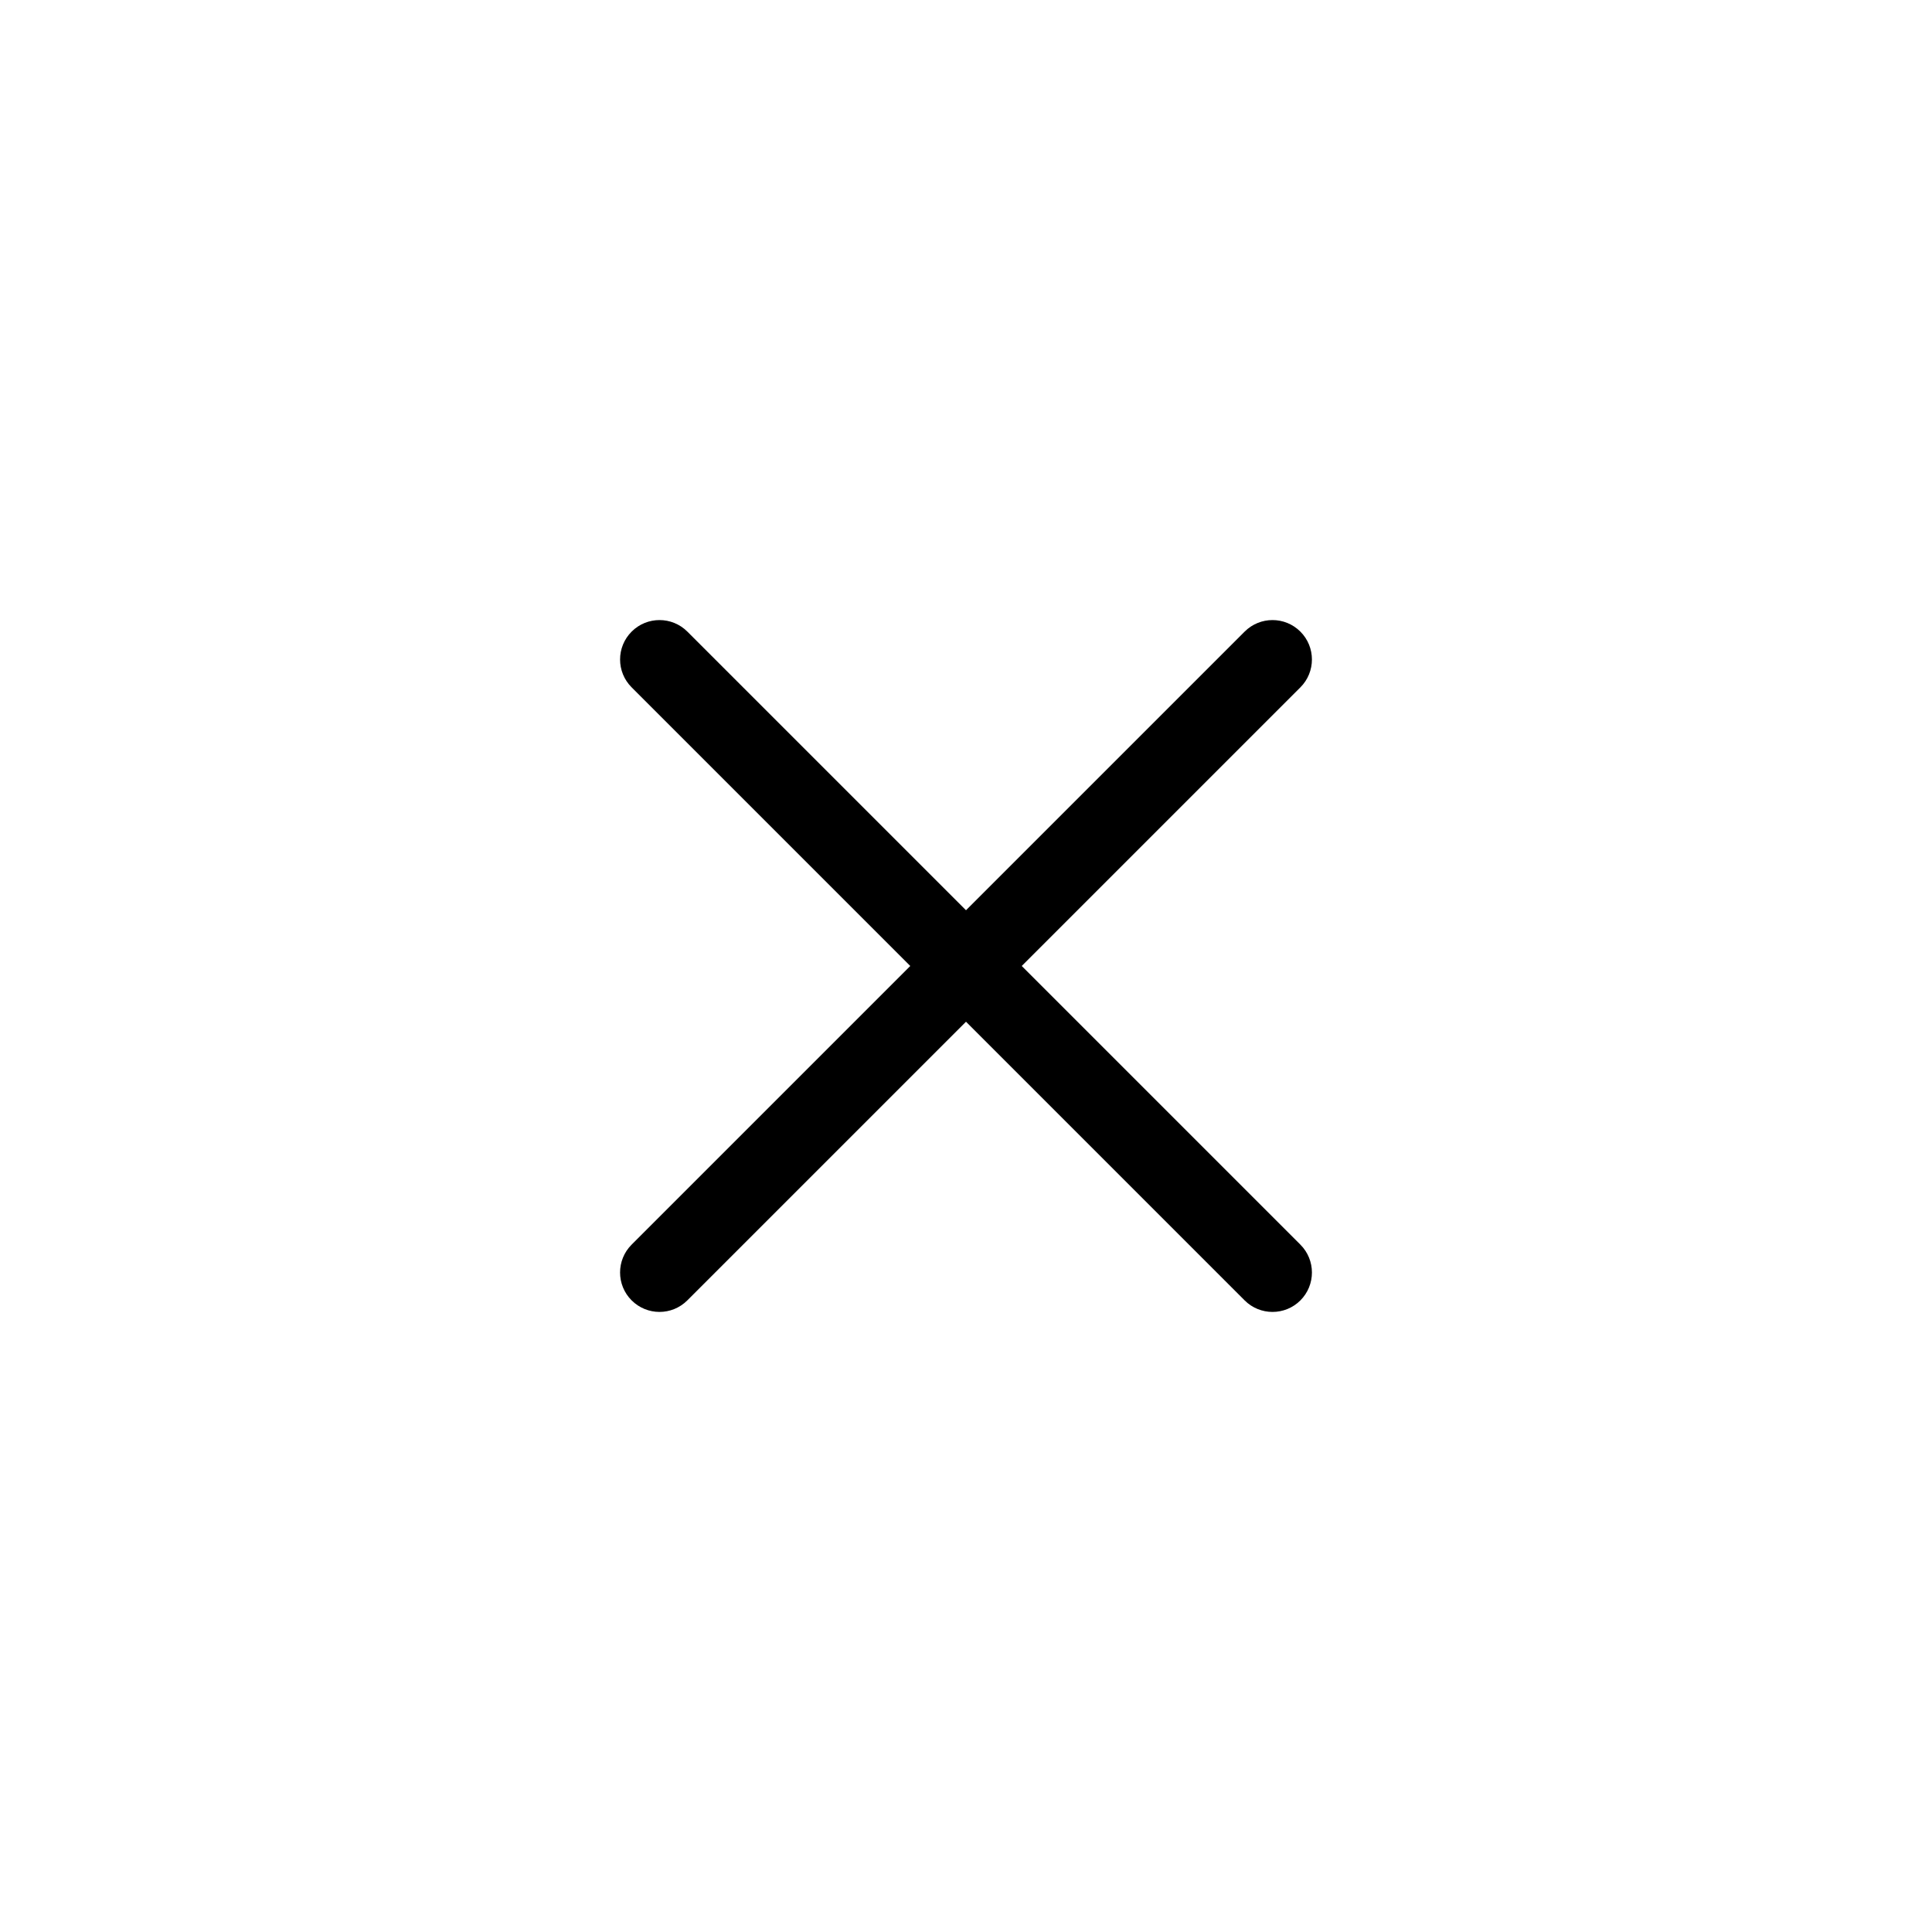 <svg viewBox="0 0 48 48" fill="none" xmlns="http://www.w3.org/2000/svg">
<path d="M30.923 32.308L15.693 17.077C15.31 16.695 15.31 16.075 15.693 15.692C16.075 15.31 16.695 15.31 17.077 15.692L32.308 30.923C32.69 31.305 32.69 31.925 32.308 32.308C31.926 32.69 31.305 32.69 30.923 32.308Z" fill="currentColor"/>
<path d="M32.308 17.077L17.077 32.307C16.695 32.69 16.075 32.69 15.692 32.307C15.31 31.925 15.31 31.305 15.692 30.923L30.923 15.692C31.305 15.31 31.925 15.31 32.307 15.692C32.69 16.074 32.69 16.695 32.308 17.077Z" fill="currentColor"/>
</svg>
